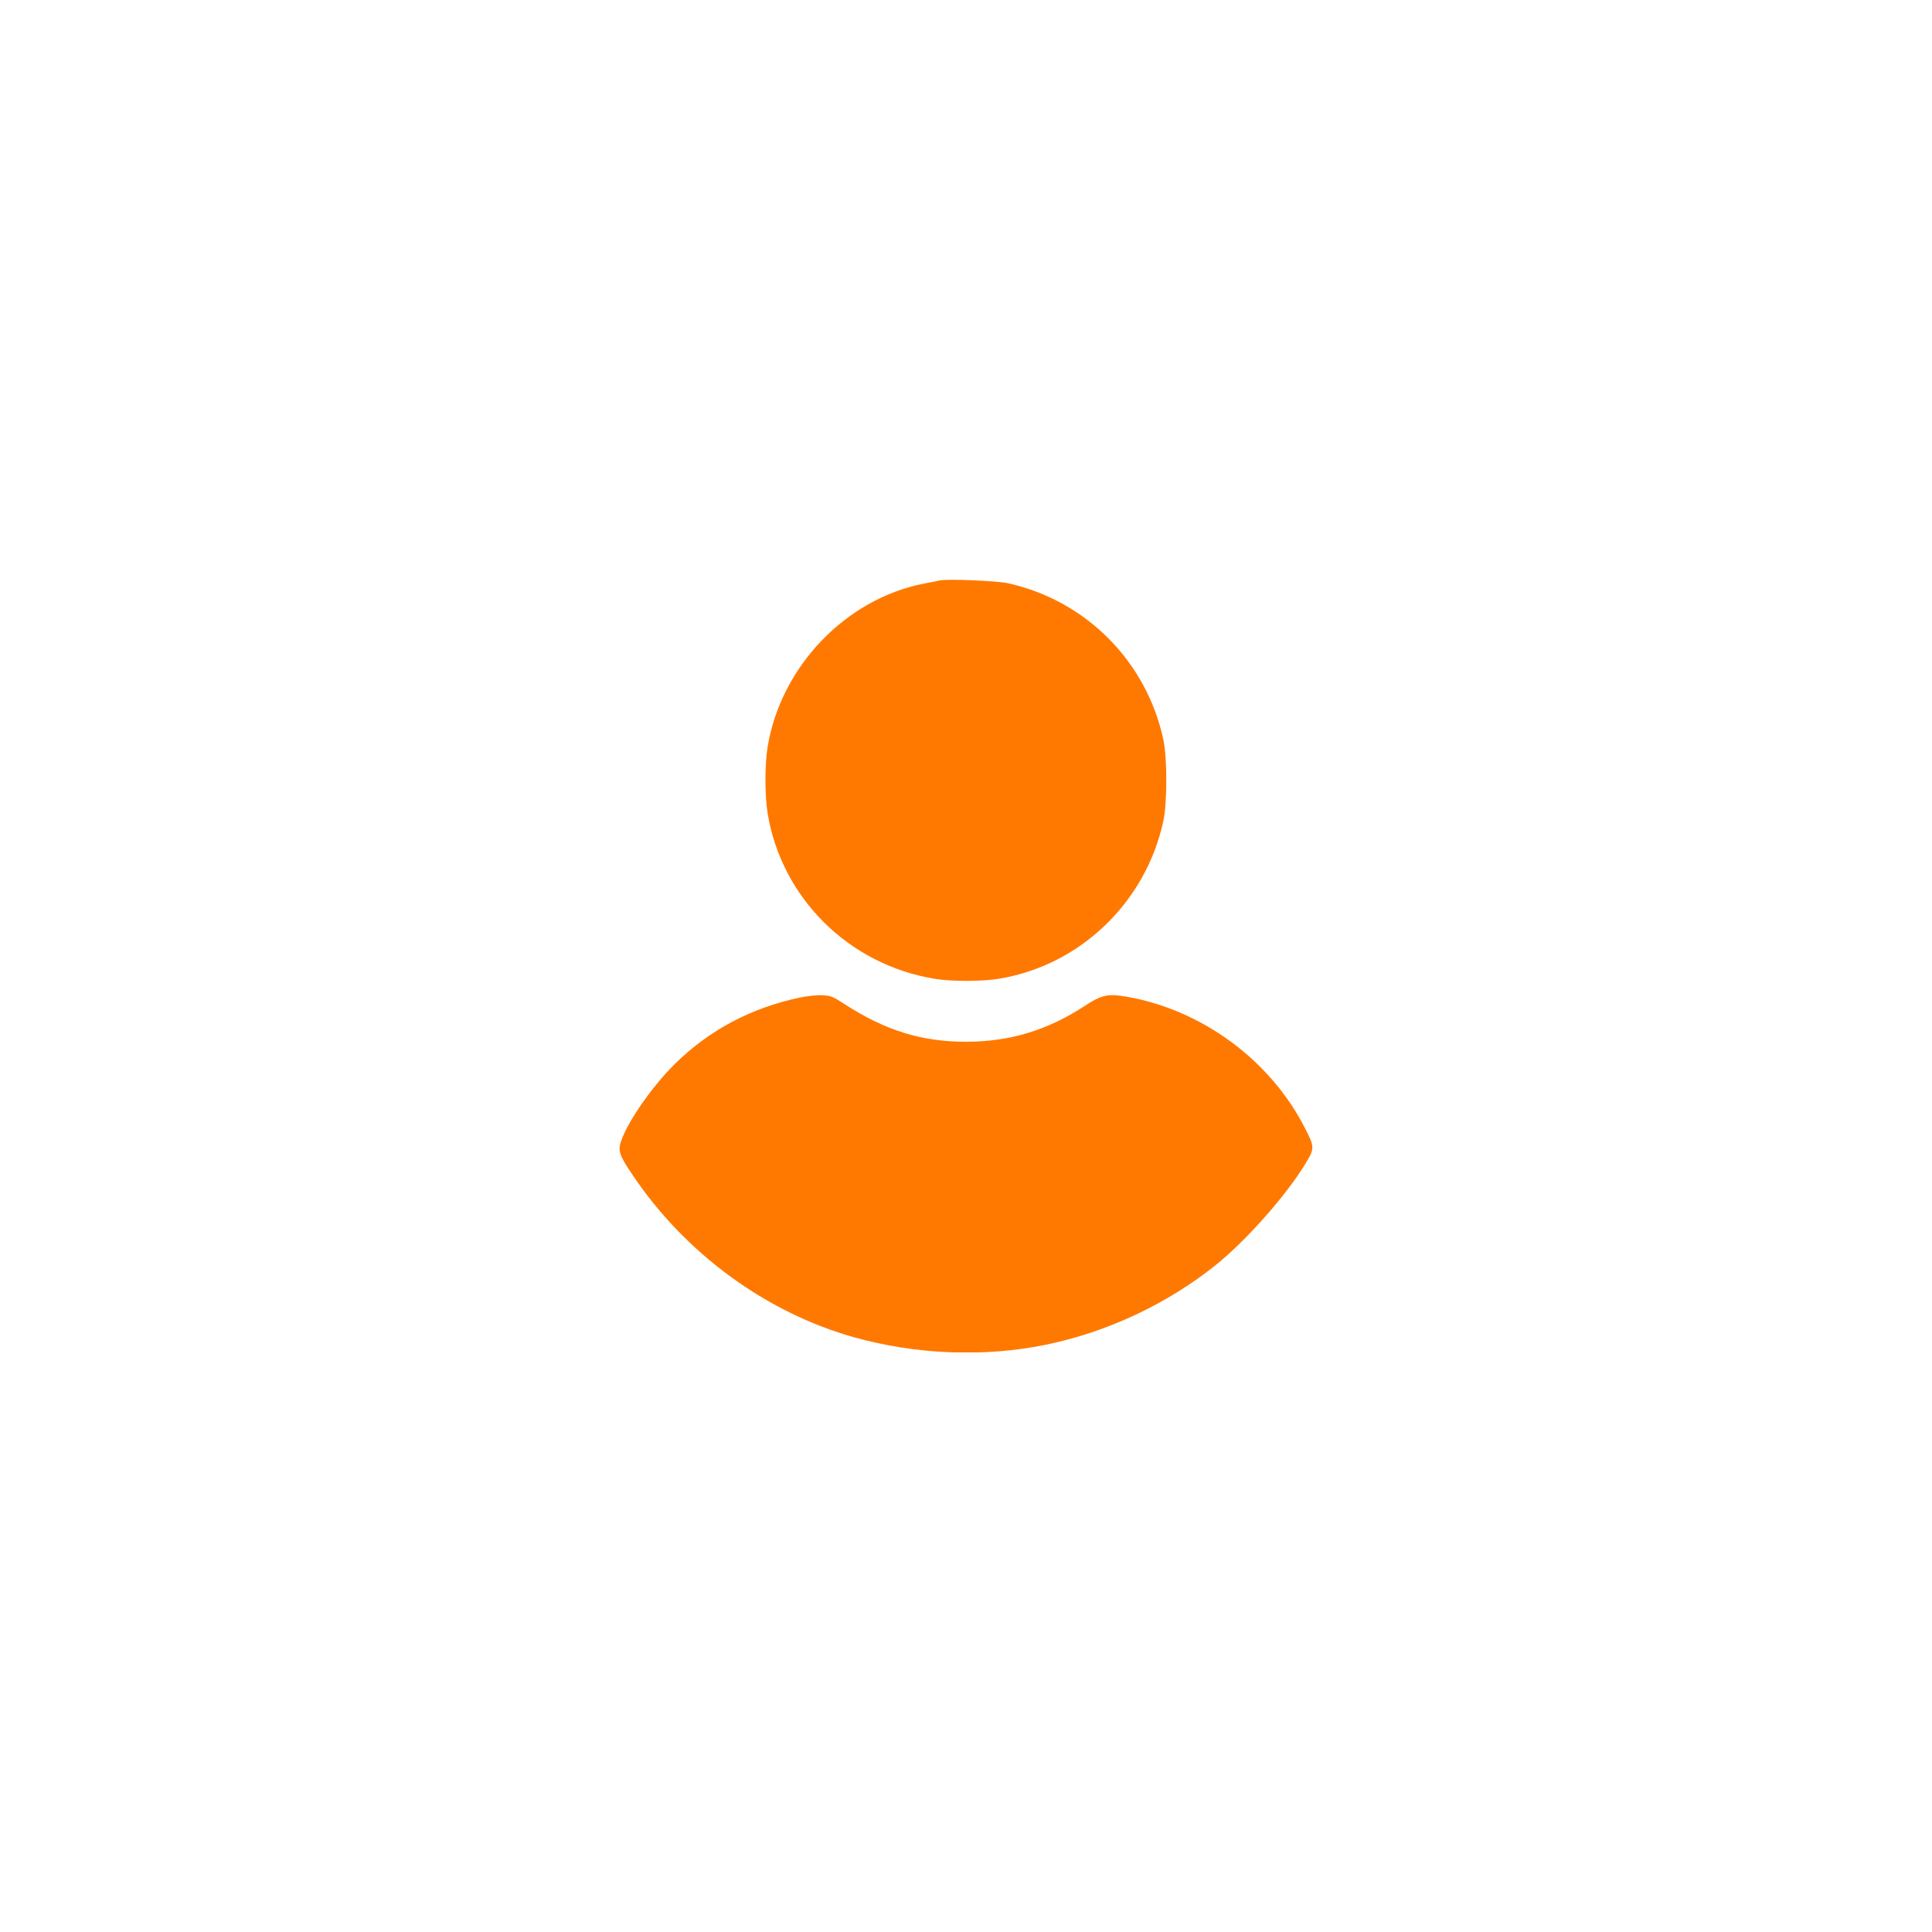 <svg width="40" height="40" viewBox="0 0 40 40" fill="none" xmlns="http://www.w3.org/2000/svg">
<g clip-path="url(#clip0_2_1869)">
<path d="M19.455 12.017C19.42 12.027 19.28 12.055 19.142 12.08C17.514 12.392 16.164 13.802 15.892 15.467C15.833 15.842 15.833 16.461 15.892 16.833C16.177 18.586 17.567 19.97 19.345 20.264C19.692 20.323 20.317 20.323 20.68 20.264C22.358 19.992 23.723 18.683 24.086 16.998C24.167 16.623 24.167 15.686 24.086 15.311C23.736 13.695 22.492 12.439 20.877 12.077C20.648 12.023 19.605 11.983 19.455 12.017Z" fill="#FF7901"/>
<path d="M16.563 20.653C15.544 20.868 14.682 21.328 13.969 22.031C13.498 22.497 12.994 23.221 12.857 23.631C12.791 23.831 12.822 23.922 13.113 24.35C14.201 25.959 15.86 27.172 17.672 27.684C18.969 28.047 20.366 28.103 21.644 27.843C22.919 27.584 24.179 26.99 25.176 26.187C25.797 25.687 26.601 24.781 27.01 24.122C27.223 23.775 27.223 23.759 27.019 23.359C26.304 21.953 24.894 20.912 23.335 20.637C22.941 20.568 22.807 20.596 22.46 20.825C21.688 21.331 20.904 21.568 20.001 21.568C19.076 21.568 18.332 21.337 17.473 20.781C17.238 20.628 17.194 20.612 17.019 20.606C16.916 20.6 16.71 20.622 16.563 20.653Z" fill="#FF7901"/>
</g>
<defs>
<clipPath id="clip0_2_1869">
<rect width="16" height="16" fill="white" transform="translate(12 12)"/>
</clipPath>
</defs>
</svg>
